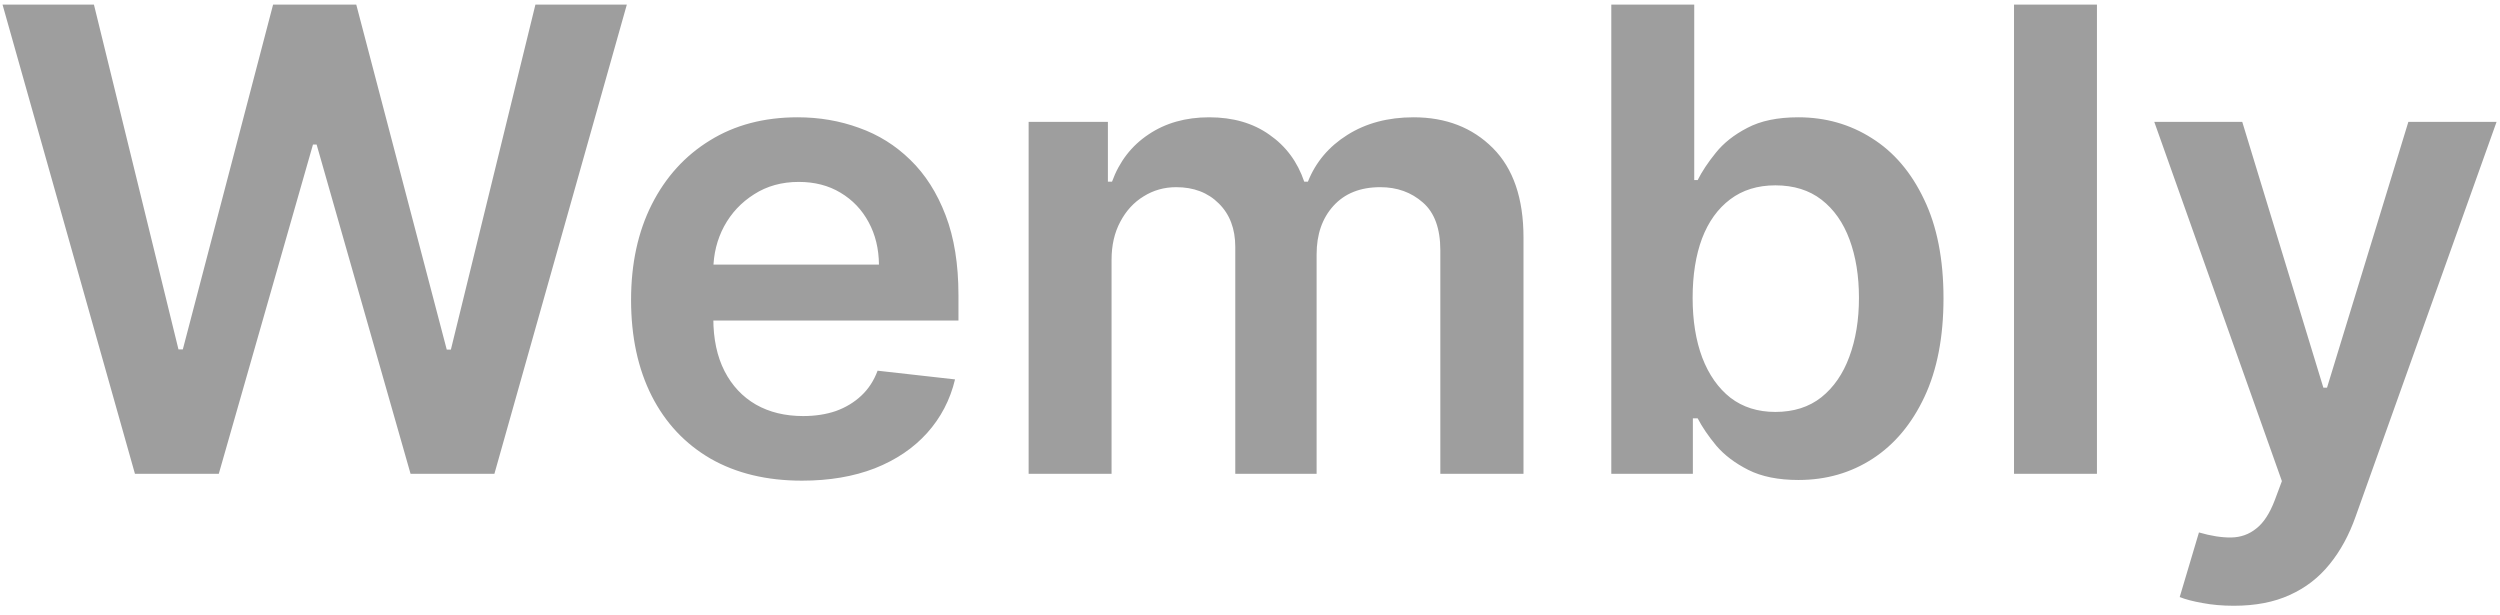 <svg width="248" height="61" viewBox="0 0 248 61" fill="none" xmlns="http://www.w3.org/2000/svg">
<path d="M13.386 47L0.25 0.455H9.318L17.704 34.659H18.136L27.091 0.455H35.341L44.318 34.682H44.727L53.114 0.455H62.182L49.045 47H40.727L31.409 14.341H31.046L21.704 47H13.386ZM79.557 47.682C76.057 47.682 73.034 46.955 70.489 45.5C67.958 44.03 66.011 41.955 64.648 39.273C63.284 36.576 62.602 33.401 62.602 29.75C62.602 26.159 63.284 23.008 64.648 20.296C66.026 17.568 67.951 15.447 70.421 13.932C72.89 12.402 75.792 11.636 79.125 11.636C81.276 11.636 83.307 11.985 85.216 12.682C87.14 13.364 88.837 14.424 90.307 15.864C91.792 17.303 92.958 19.136 93.807 21.364C94.655 23.576 95.079 26.212 95.079 29.273V31.796H66.466V26.25H87.193C87.178 24.674 86.837 23.273 86.171 22.046C85.504 20.803 84.572 19.826 83.375 19.114C82.193 18.401 80.814 18.046 79.239 18.046C77.557 18.046 76.079 18.454 74.807 19.273C73.534 20.076 72.542 21.136 71.829 22.454C71.133 23.758 70.776 25.189 70.761 26.75V31.591C70.761 33.621 71.133 35.364 71.875 36.818C72.617 38.258 73.655 39.364 74.989 40.136C76.322 40.894 77.883 41.273 79.671 41.273C80.867 41.273 81.951 41.106 82.921 40.773C83.89 40.424 84.731 39.917 85.443 39.25C86.155 38.583 86.693 37.758 87.057 36.773L94.739 37.636C94.254 39.667 93.329 41.439 91.966 42.955C90.617 44.455 88.89 45.621 86.784 46.455C84.678 47.273 82.269 47.682 79.557 47.682ZM102.04 47V12.091H109.903V18.023H110.312C111.04 16.023 112.244 14.462 113.926 13.341C115.608 12.204 117.616 11.636 119.949 11.636C122.312 11.636 124.305 12.212 125.926 13.364C127.563 14.5 128.714 16.053 129.381 18.023H129.744C130.517 16.083 131.82 14.538 133.653 13.386C135.502 12.22 137.691 11.636 140.222 11.636C143.434 11.636 146.055 12.652 148.085 14.682C150.116 16.712 151.131 19.674 151.131 23.568V47H142.881V24.841C142.881 22.674 142.305 21.091 141.153 20.091C140.002 19.076 138.593 18.568 136.926 18.568C134.941 18.568 133.388 19.189 132.267 20.432C131.161 21.659 130.608 23.258 130.608 25.227V47H122.54V24.5C122.54 22.697 121.994 21.258 120.903 20.182C119.828 19.106 118.419 18.568 116.676 18.568C115.494 18.568 114.419 18.871 113.449 19.477C112.479 20.068 111.706 20.909 111.131 22C110.555 23.076 110.267 24.333 110.267 25.773V47H102.04ZM159.841 47V0.455H168.068V17.864H168.409C168.833 17.015 169.432 16.114 170.205 15.159C170.977 14.189 172.023 13.364 173.341 12.682C174.659 11.985 176.341 11.636 178.386 11.636C181.083 11.636 183.515 12.326 185.682 13.704C187.864 15.068 189.591 17.091 190.864 19.773C192.152 22.439 192.795 25.712 192.795 29.591C192.795 33.424 192.167 36.682 190.909 39.364C189.652 42.045 187.939 44.091 185.773 45.5C183.606 46.909 181.152 47.614 178.409 47.614C176.409 47.614 174.75 47.28 173.432 46.614C172.114 45.947 171.053 45.144 170.25 44.205C169.462 43.25 168.848 42.349 168.409 41.5H167.932V47H159.841ZM167.909 29.546C167.909 31.803 168.227 33.78 168.864 35.477C169.515 37.174 170.447 38.5 171.659 39.455C172.886 40.394 174.371 40.864 176.114 40.864C177.932 40.864 179.455 40.379 180.682 39.409C181.909 38.424 182.833 37.083 183.455 35.386C184.091 33.674 184.409 31.727 184.409 29.546C184.409 27.379 184.098 25.454 183.477 23.773C182.856 22.091 181.932 20.773 180.705 19.818C179.477 18.864 177.947 18.386 176.114 18.386C174.356 18.386 172.864 18.849 171.636 19.773C170.409 20.697 169.477 21.992 168.841 23.659C168.22 25.326 167.909 27.288 167.909 29.546ZM208.017 0.455V47H199.79V0.455H208.017ZM221.591 60.091C220.47 60.091 219.432 60 218.477 59.818C217.538 59.651 216.788 59.455 216.227 59.227L218.136 52.818C219.333 53.167 220.402 53.333 221.341 53.318C222.28 53.303 223.106 53.008 223.818 52.432C224.545 51.871 225.159 50.932 225.659 49.614L226.364 47.727L213.705 12.091H222.432L230.477 38.455H230.841L238.909 12.091H247.659L233.682 51.227C233.03 53.076 232.167 54.659 231.091 55.977C230.015 57.311 228.697 58.326 227.136 59.023C225.591 59.735 223.742 60.091 221.591 60.091Z" fill="#9E9E9E"/>
</svg>
